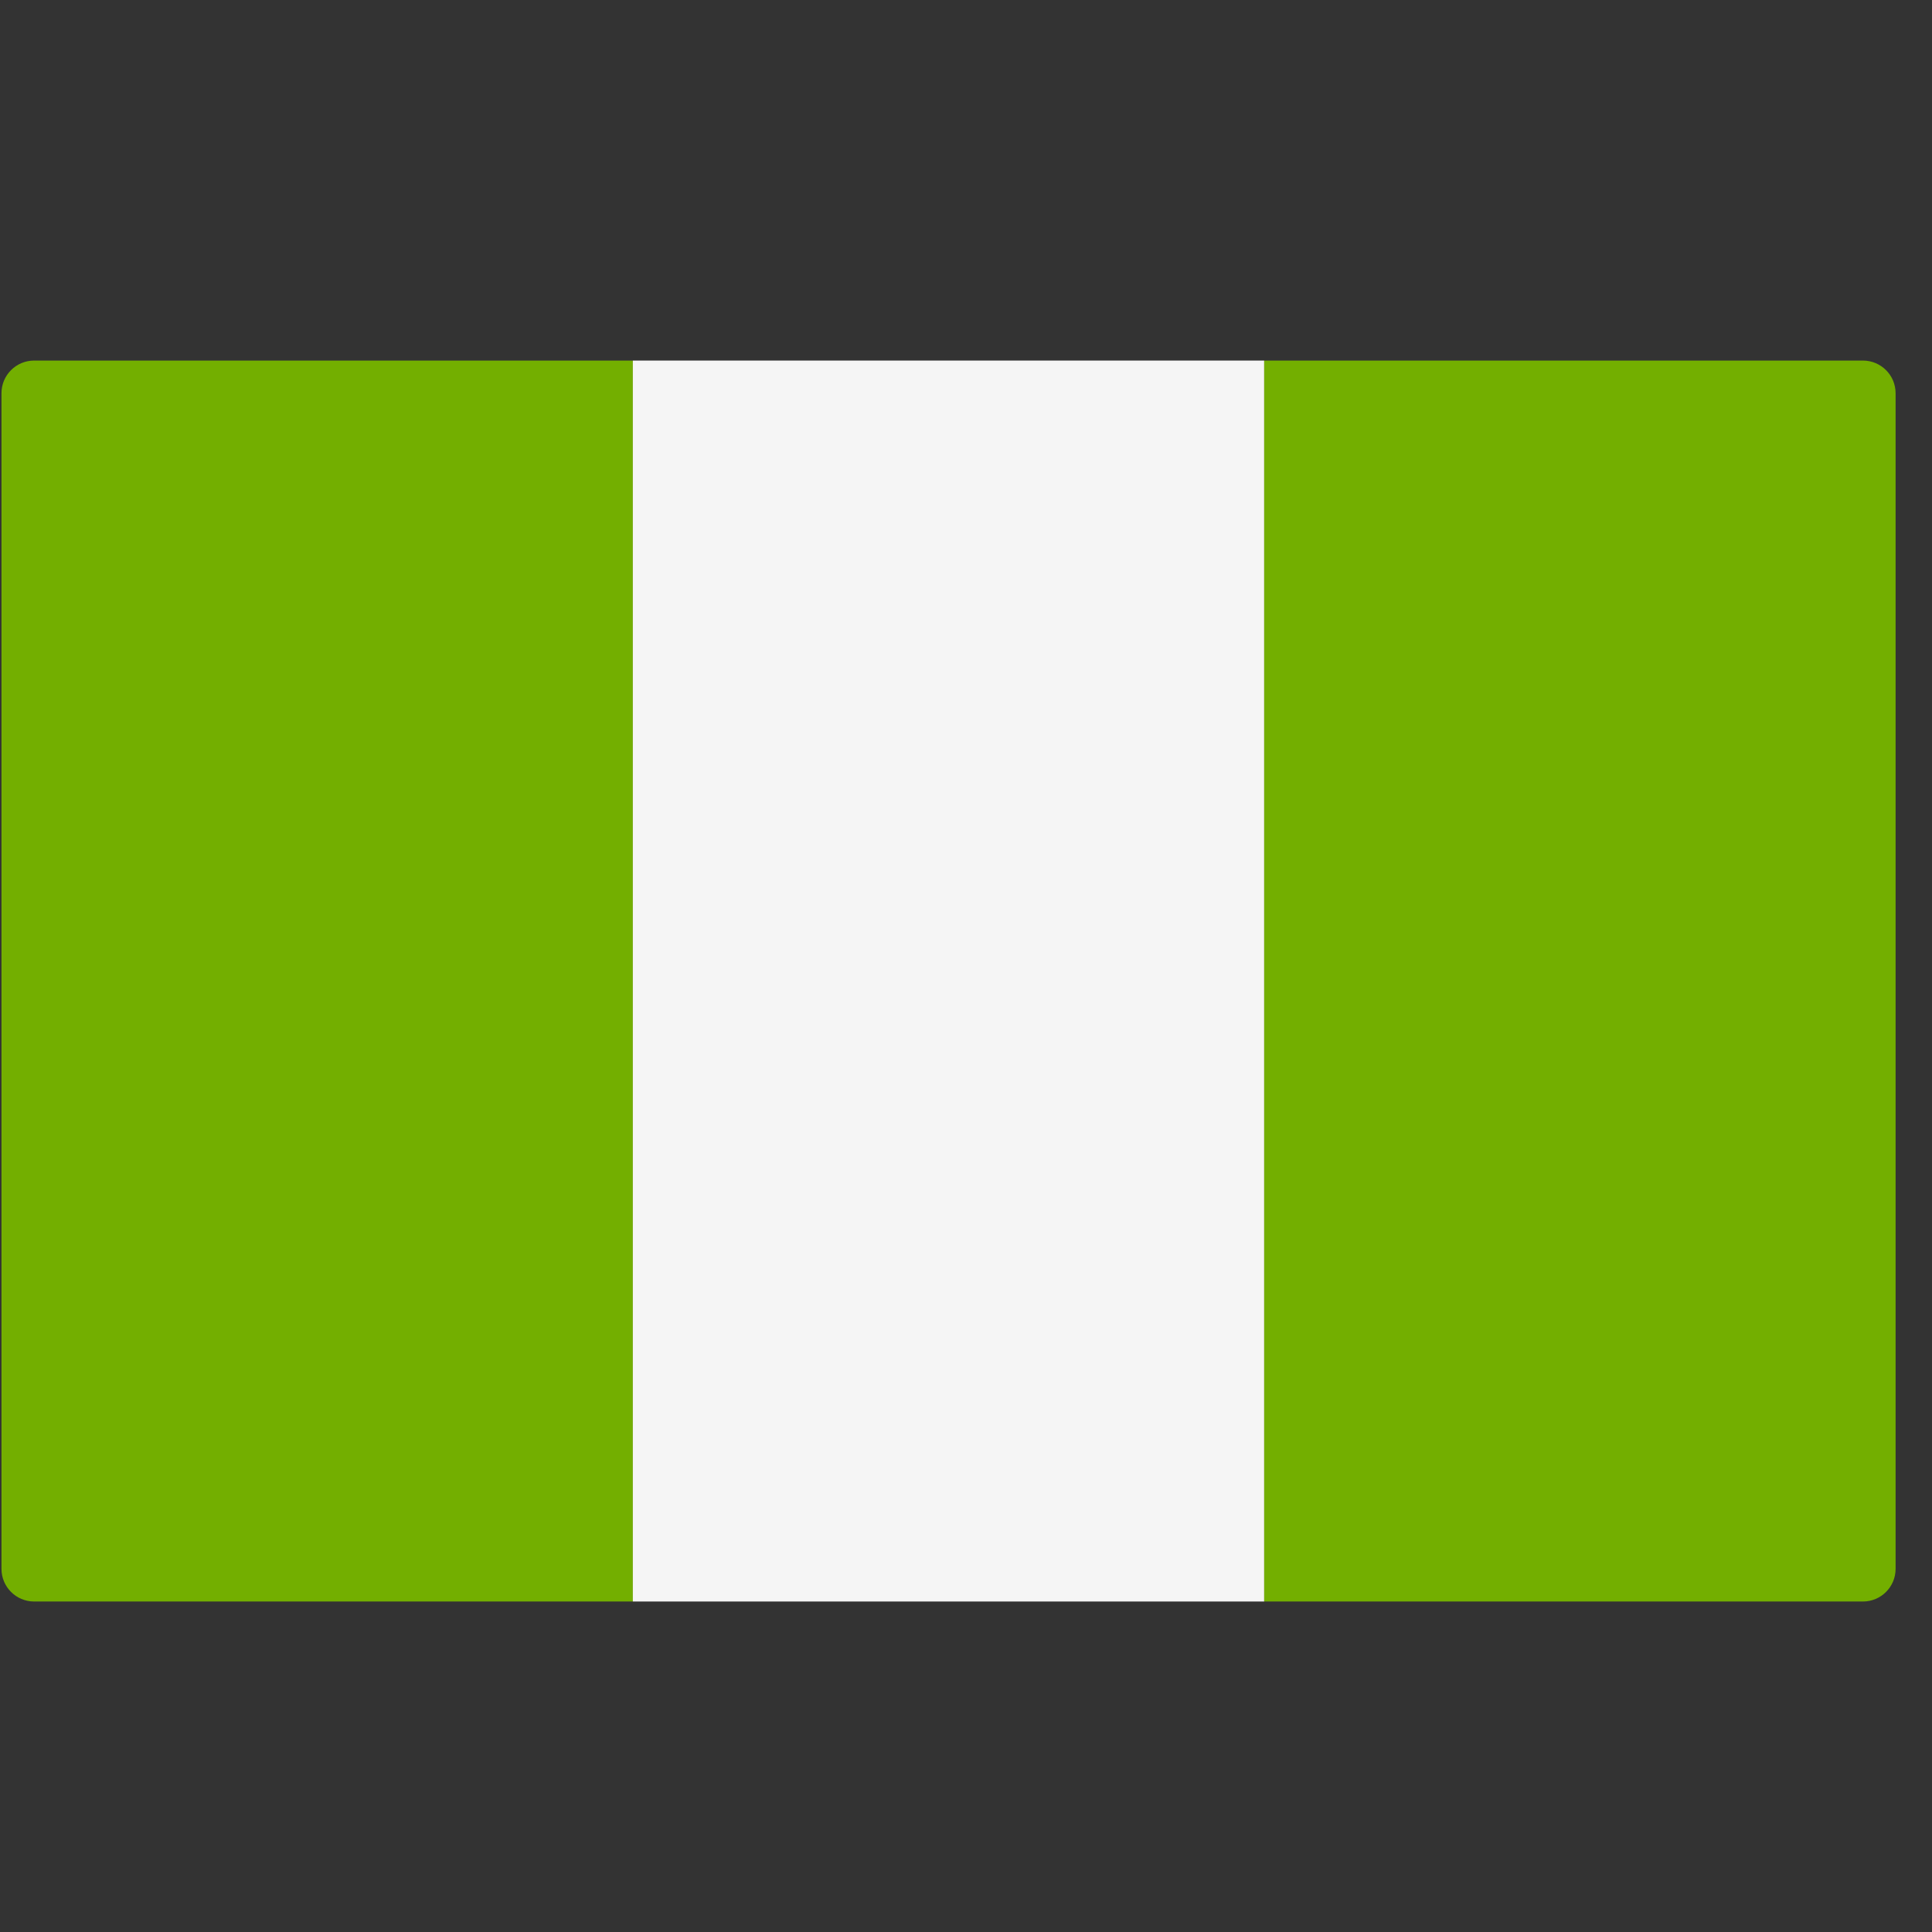 <svg width="51" height="51" viewBox="0 0 51 51" fill="none" xmlns="http://www.w3.org/2000/svg">
<rect x="0" y="0" width="51" height="51" fill="#333333" stroke="none"/>
<g clip-path="url(#clip0_3462_30175)">
<path d="M16.706 42.276H0.901C0.425 42.276 0.039 41.89 0.039 41.414V10.38C0.039 9.904 0.425 9.518 0.901 9.518H16.706V42.276Z" fill="#73AF00"/>
<path d="M33.372 9.518H16.705V42.276H33.372V9.518Z" fill="#F5F5F5"/>
<path d="M49.177 42.276H33.372V9.518H49.177C49.653 9.518 50.039 9.904 50.039 10.38V41.414C50.039 41.89 49.653 42.276 49.177 42.276Z" fill="#73AF00"/>
</g>
<defs>
<clipPath id="clip0_3462_30175">
<rect width="50" height="50" fill="white" transform="translate(0.039 0.896)"/>
</clipPath>
</defs>
</svg>
